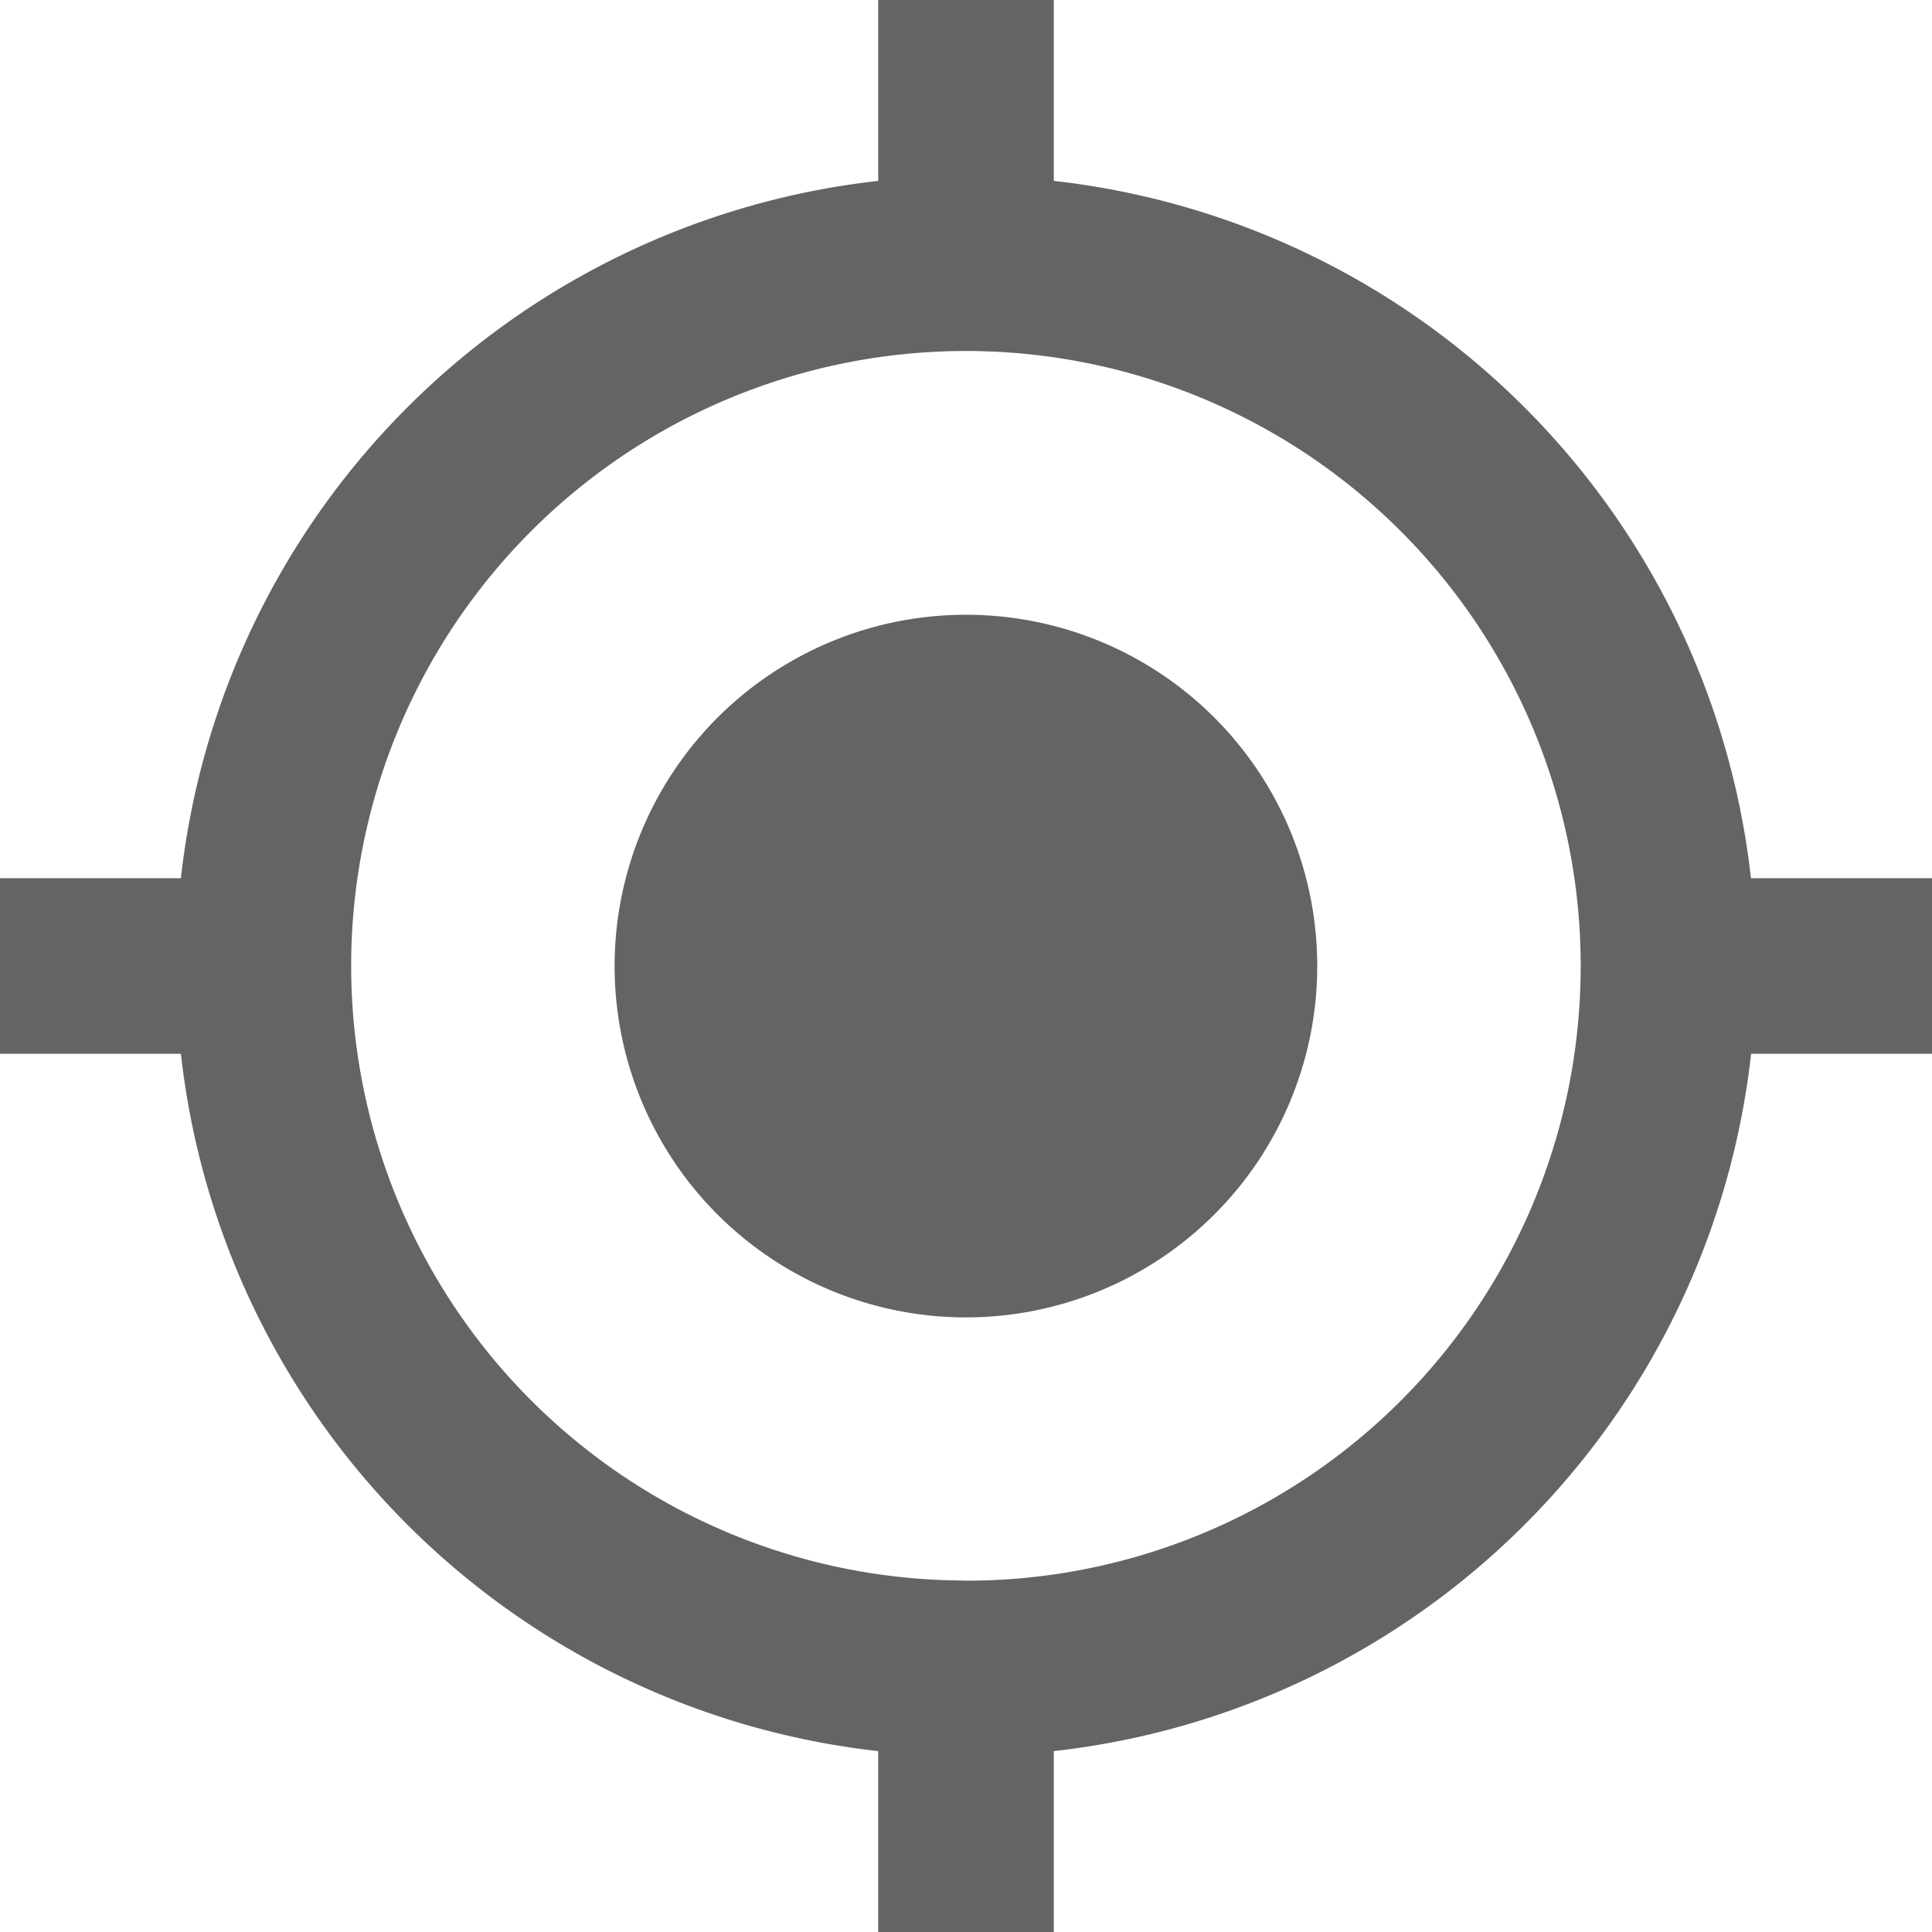 <svg xmlns="http://www.w3.org/2000/svg" width="12.379" height="12.379" viewBox="0 0 12.379 12.379">
  <path id="Icon_material-my-location" data-name="Icon material-my-location" d="M7.689,5.439A2.251,2.251,0,1,0,9.94,7.689,2.25,2.25,0,0,0,7.689,5.439Zm5.03,1.688A5.061,5.061,0,0,0,8.252,2.659V1.5H7.127V2.659A5.061,5.061,0,0,0,2.659,7.127H1.5V8.252H2.659A5.061,5.061,0,0,0,7.127,12.72v1.159H8.252V12.72A5.061,5.061,0,0,0,12.72,8.252h1.159V7.127Zm-5.03,4.5a3.939,3.939,0,1,1,3.939-3.939A3.936,3.936,0,0,1,7.689,11.628Z" transform="translate(-1.5 -1.5)" fill="#646464"/>
</svg>

